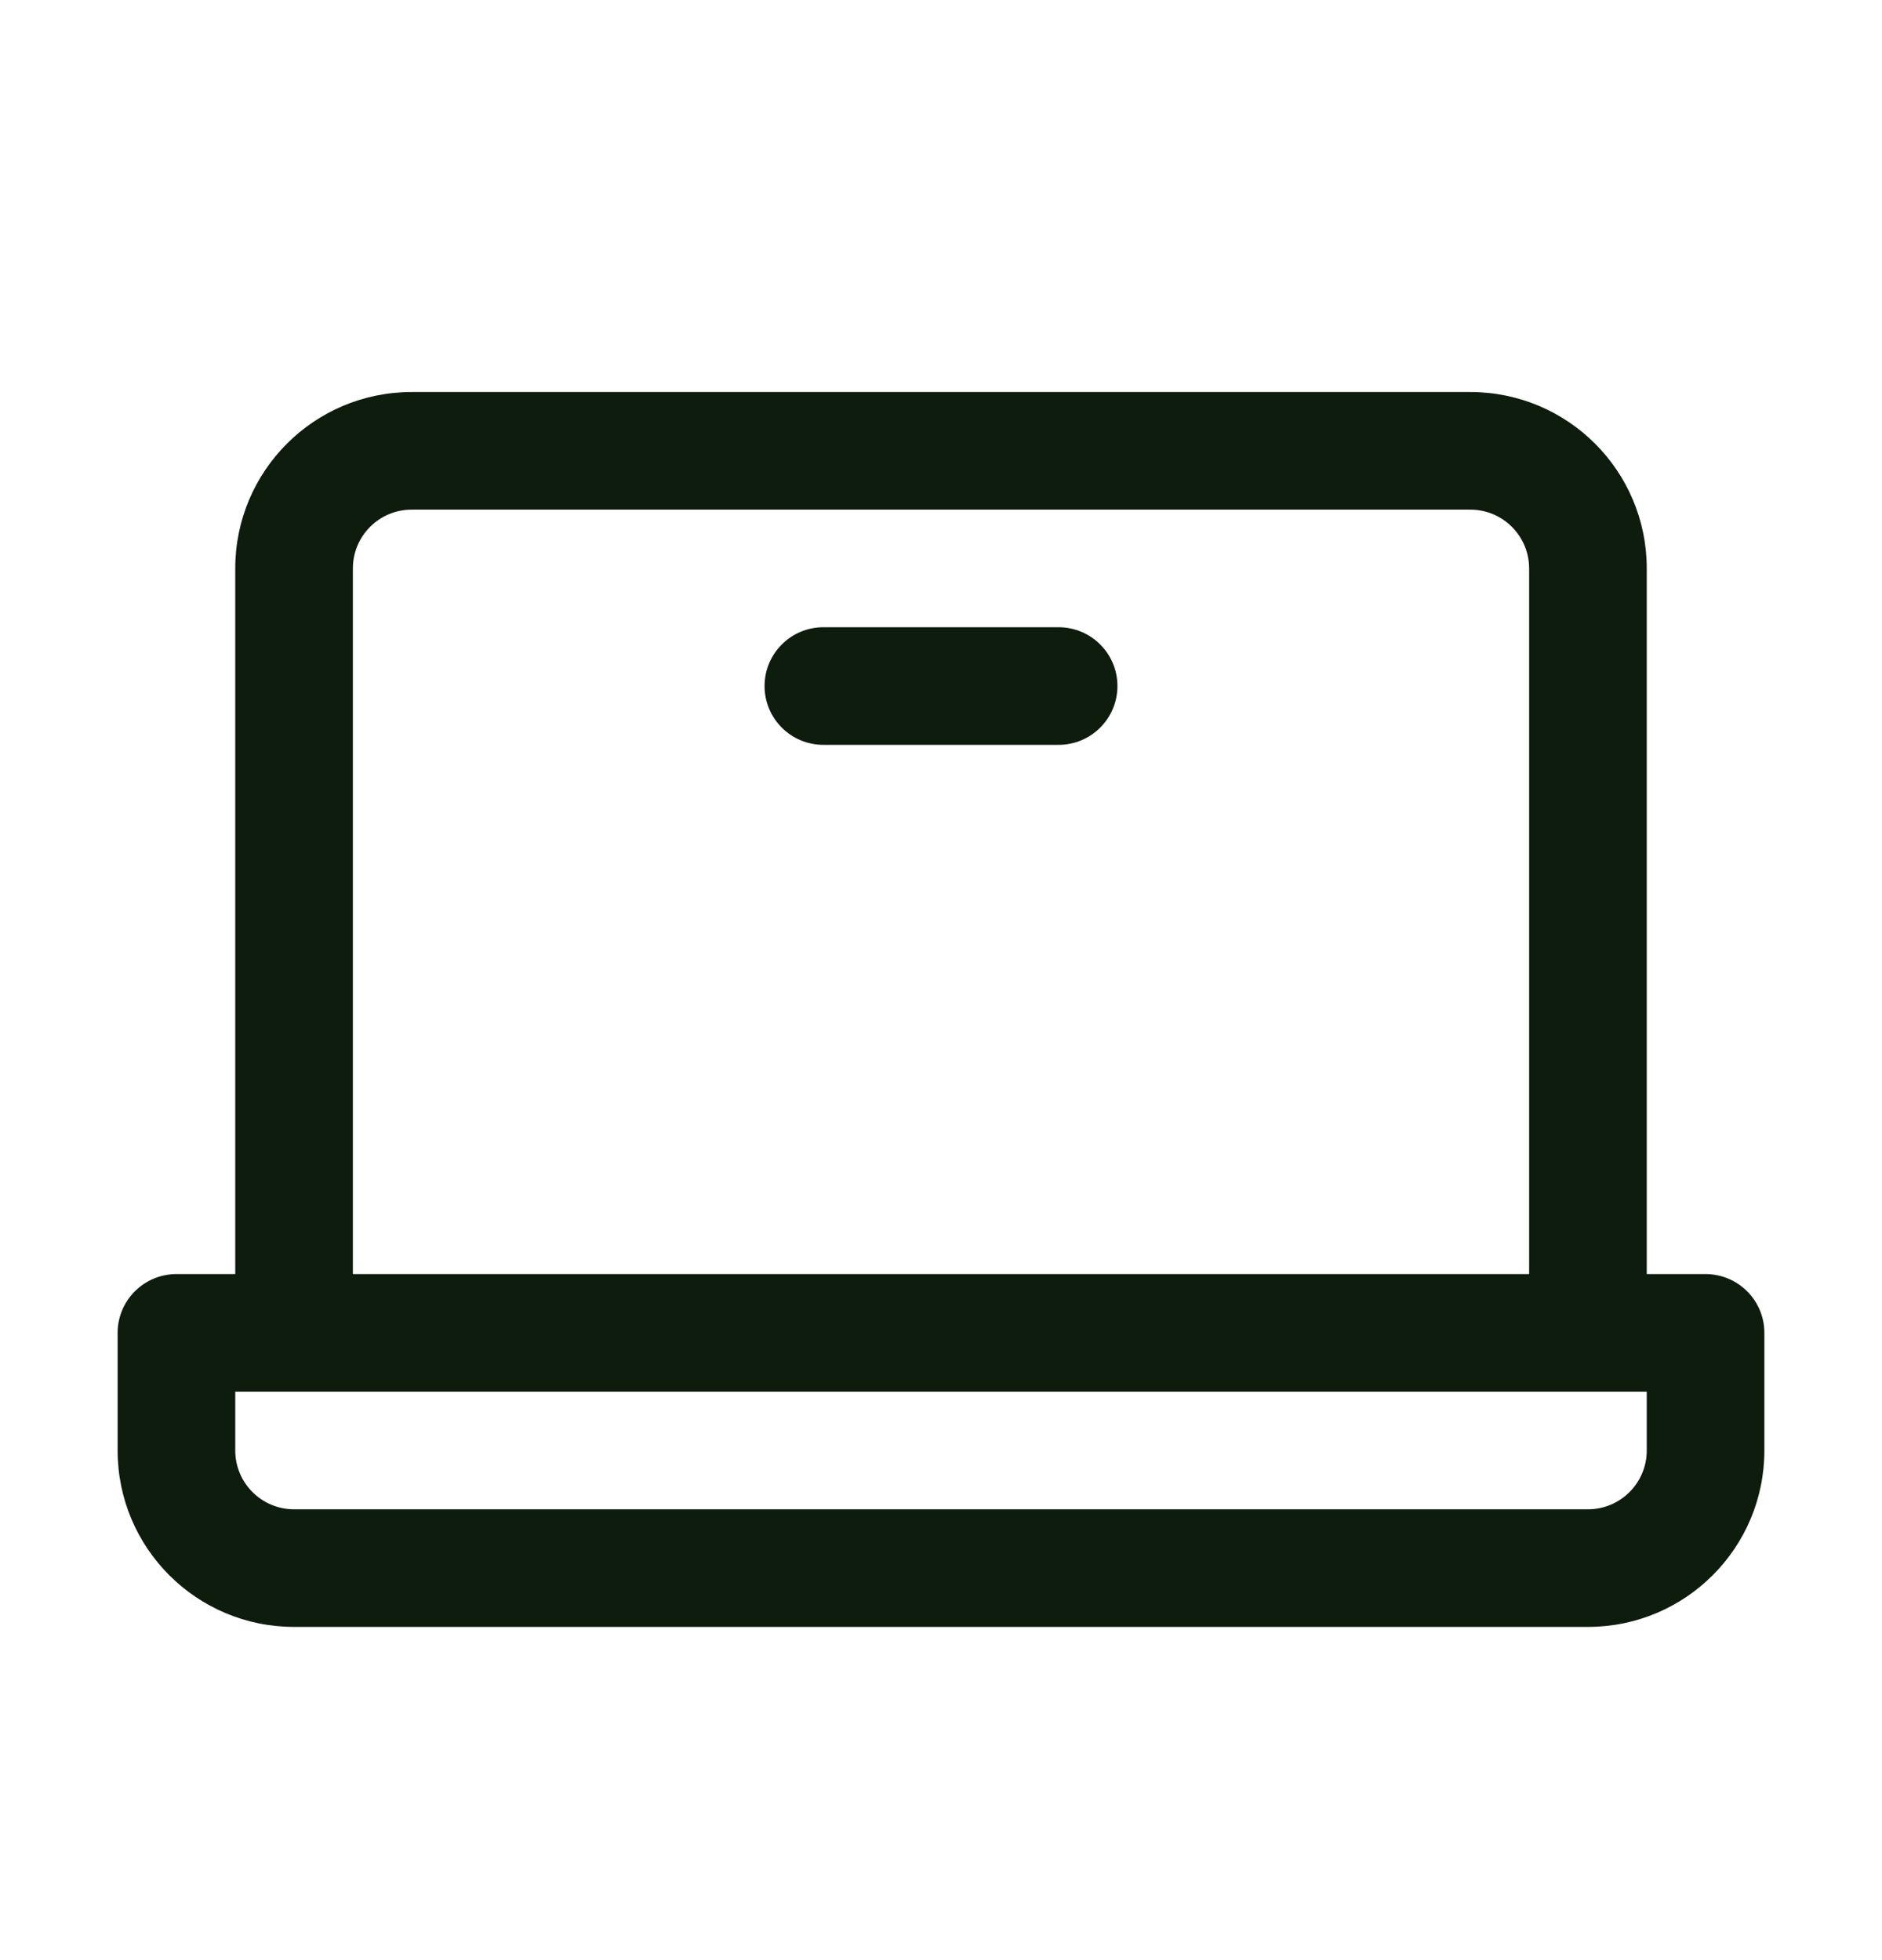 <svg width="24" height="25" viewBox="0 0 24 25" fill="none" xmlns="http://www.w3.org/2000/svg">
<g clip-path="url(#clip0_1_88)">
<path fill-rule="evenodd" clip-rule="evenodd" d="M21.75 16.25H21V7.25C21 6.007 19.993 5 18.75 5H5.25C4.007 5 3 6.007 3 7.25V16.25H2.25C1.836 16.25 1.5 16.586 1.5 17V18.5C1.5 19.743 2.507 20.75 3.75 20.75H20.25C21.493 20.75 22.5 19.743 22.5 18.5V17C22.5 16.586 22.164 16.25 21.75 16.25ZM4.5 7.25C4.5 6.836 4.836 6.5 5.25 6.5H18.75C19.164 6.5 19.5 6.836 19.5 7.25V16.25H4.5V7.25ZM21 18.5C21 18.914 20.664 19.25 20.25 19.25H3.75C3.336 19.25 3 18.914 3 18.5V17.75H21V18.5ZM14.25 8.75C14.25 9.164 13.914 9.5 13.5 9.5H10.5C10.086 9.5 9.75 9.164 9.75 8.75C9.75 8.336 10.086 8 10.5 8H13.5C13.914 8 14.25 8.336 14.25 8.75Z" fill="#0D1C0D"/>
</g>
<defs>
<clipPath id="clip0_1_88">
<rect width="24" height="24" fill="white" transform="translate(0 0.5)"/>
</clipPath>
</defs>
</svg>

